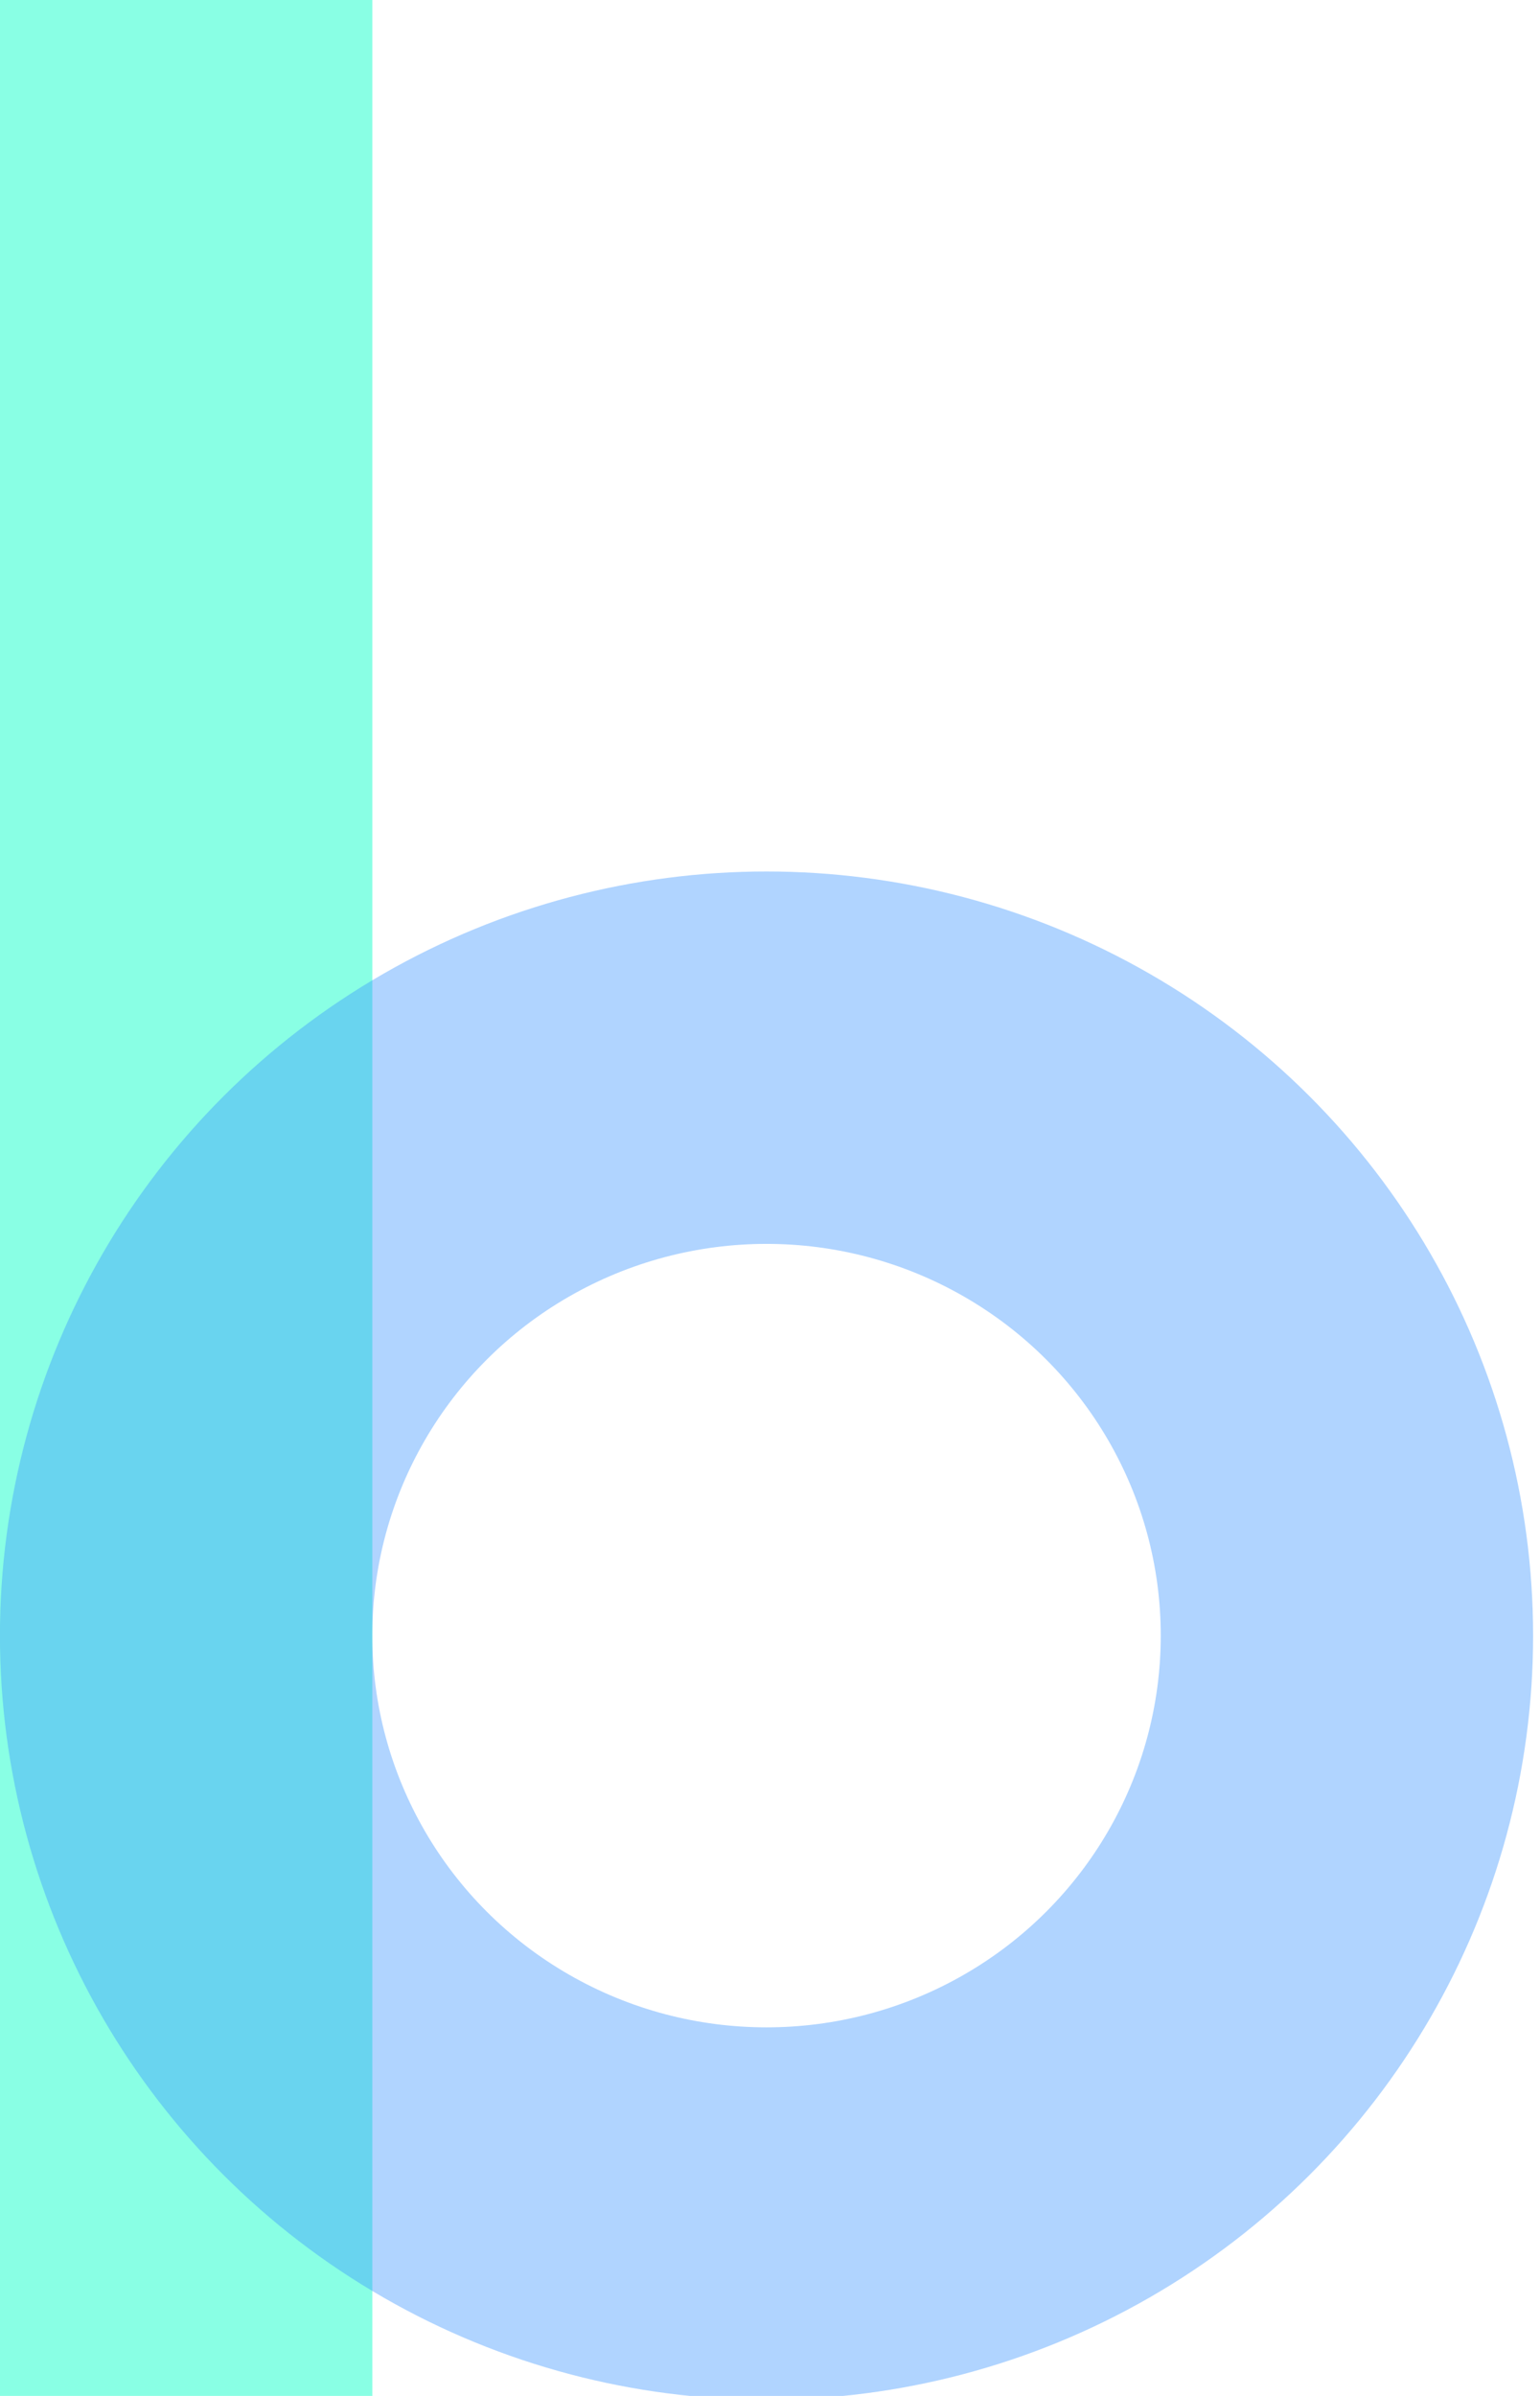 <?xml version="1.0" encoding="UTF-8" standalone="no"?>
<svg width="27px" height="42px" viewBox="0 0 27 42" version="1.1" xmlns="http://www.w3.org/2000/svg" xmlns:xlink="http://www.w3.org/1999/xlink">
    <!-- Generator: Sketch 44.1 (41455) - http://www.bohemiancoding.com/sketch -->
    <title>Artboard 2</title>
    <desc>Created with Sketch.</desc>
    <defs></defs>
    <g id="Page-1" stroke="none" stroke-width="1" fill="none" fill-rule="evenodd">
        <g id="Artboard-2" transform="translate(-422, -636)">
            <g id="Group-4" transform="translate(422, 636)">
                <rect id="Rectangle-7" fill="#89FFE4" x="0" y="0" width="6.528" height="42.243"></rect>
                <ellipse id="Oval-3" stroke="#3894FF" stroke-width="6.528" opacity="0.395" cx="13.439" cy="28.672" rx="10.176" ry="10.131"></ellipse>
            </g>
        </g>
    </g>
</svg>